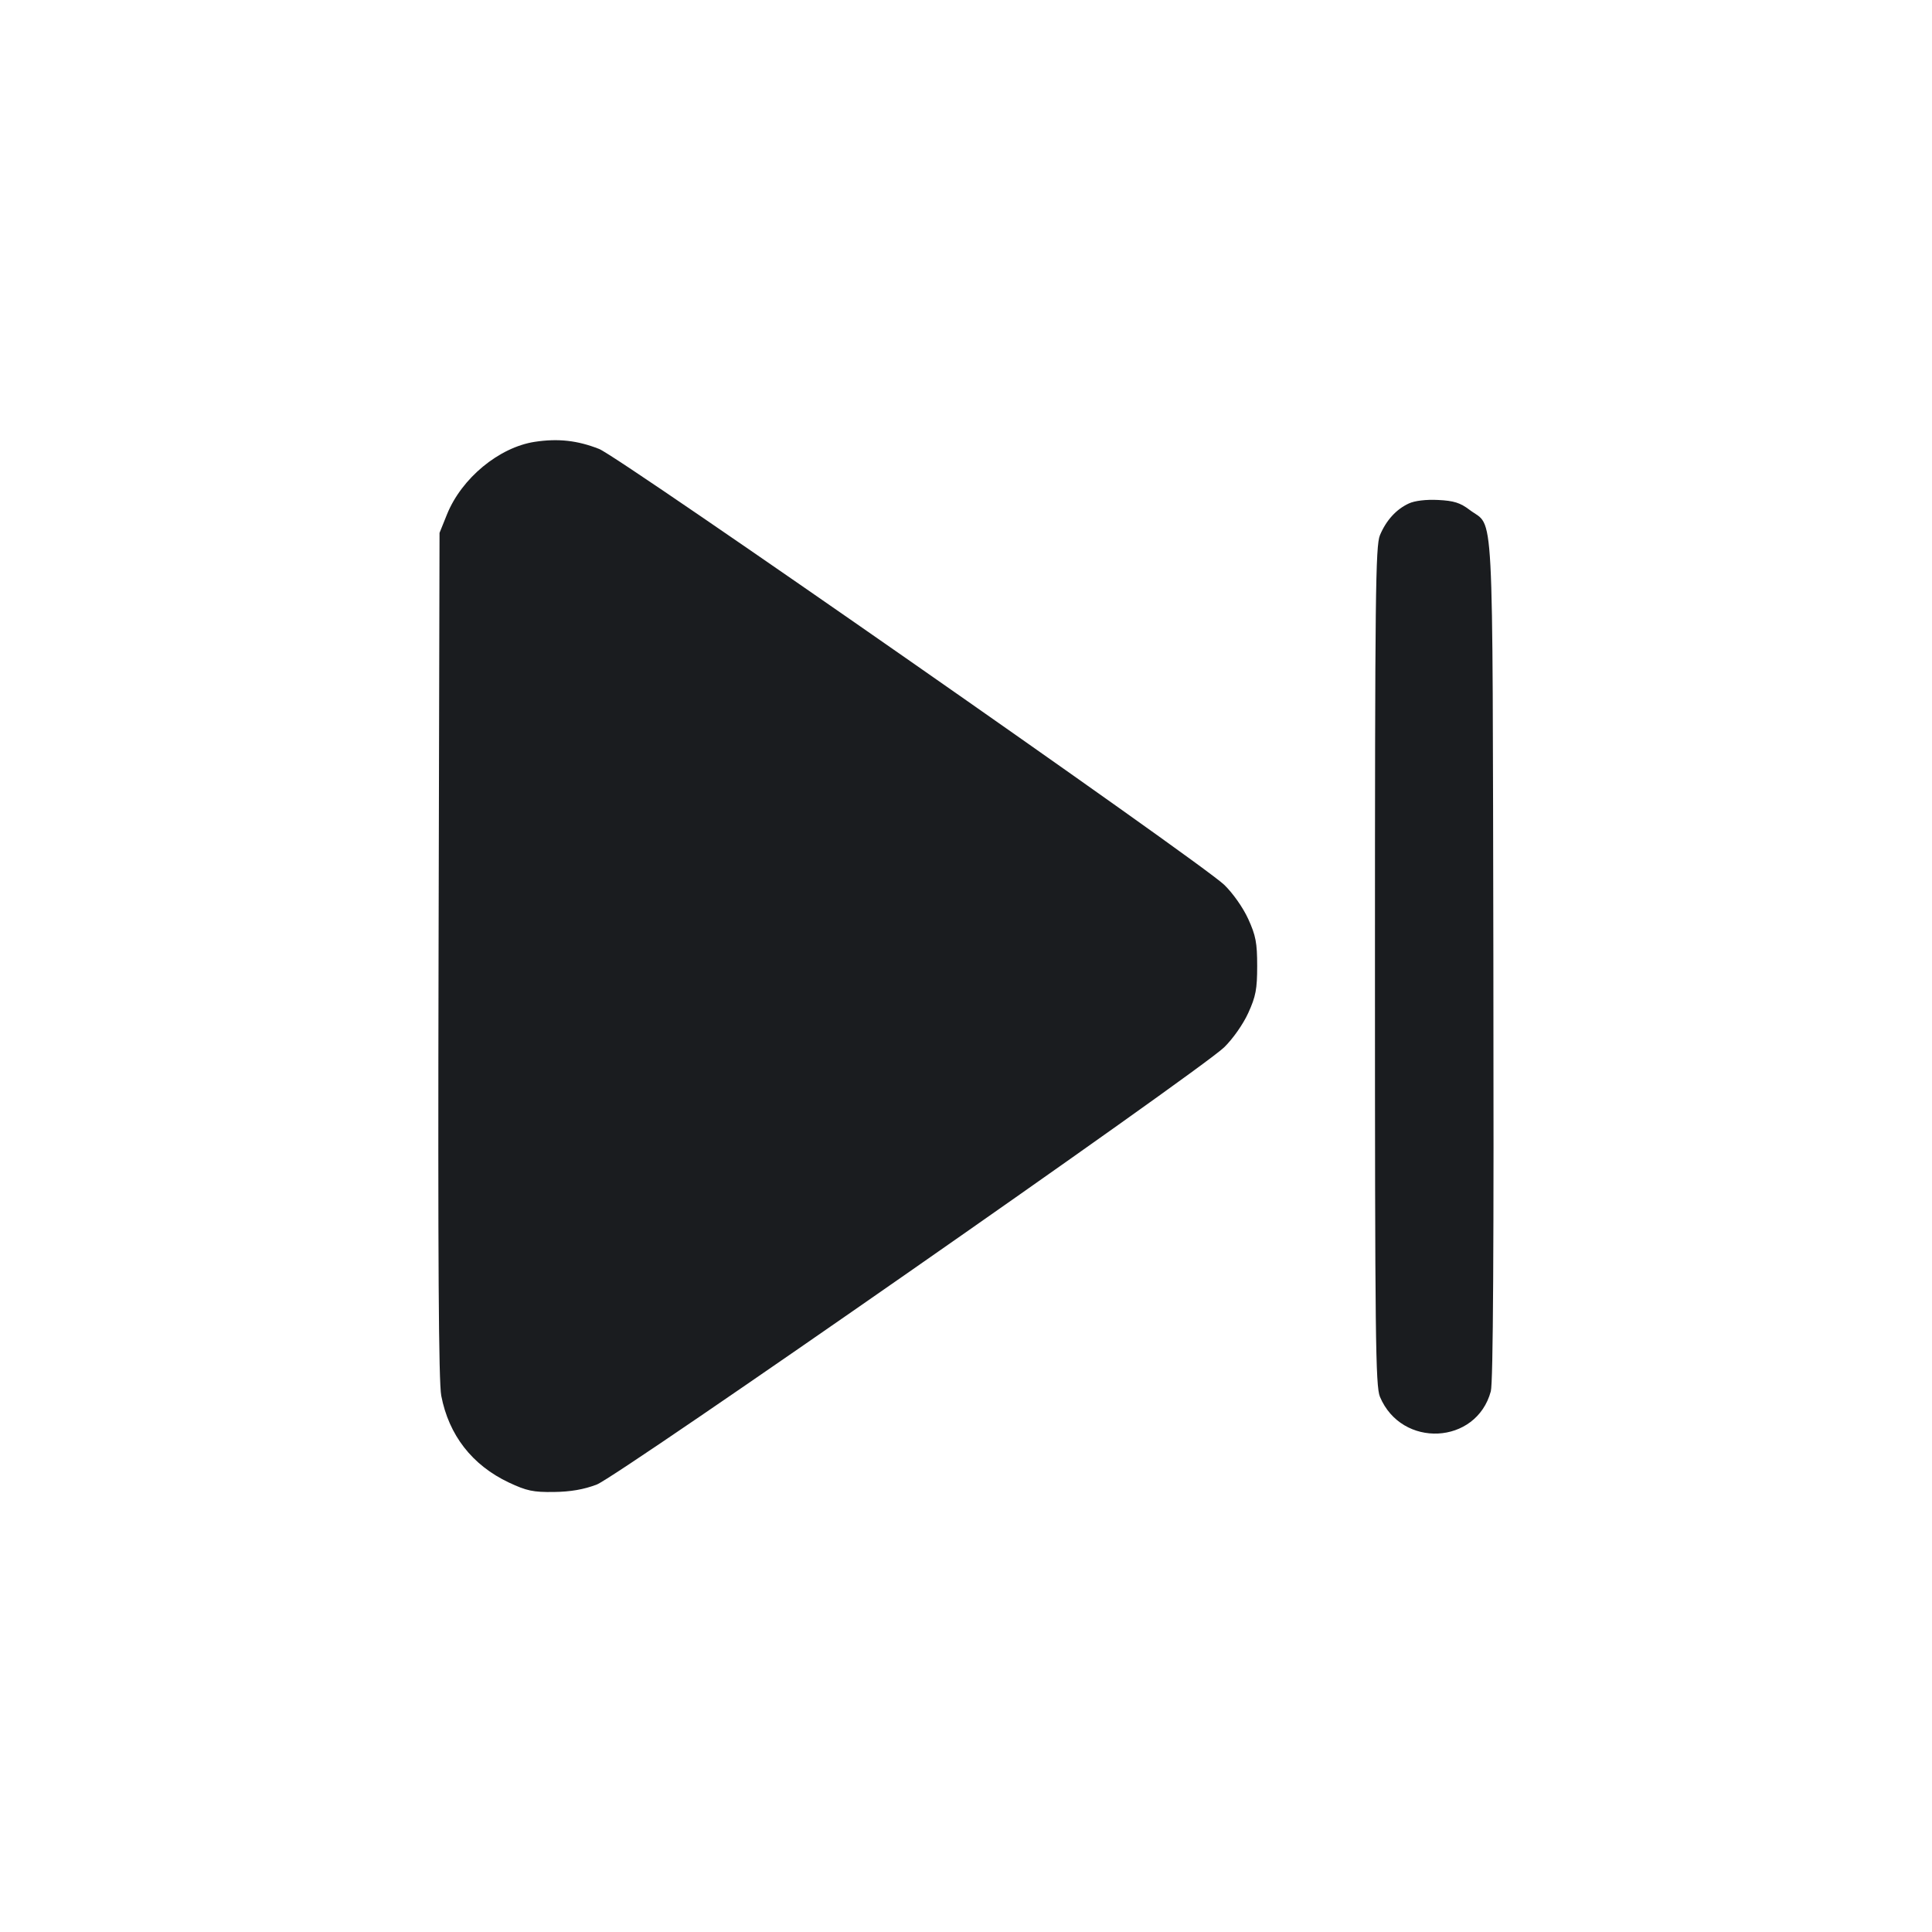 <svg width="28" height="28" viewBox="0 0 28 28" fill="none" xmlns="http://www.w3.org/2000/svg"><path d="M7.752 6.403 C 7.233 6.482,6.690 6.930,6.478 7.455 L 6.370 7.723 6.356 13.837 C 6.346 18.277,6.357 20.026,6.395 20.228 C 6.505 20.800,6.843 21.234,7.373 21.485 C 7.633 21.607,7.727 21.627,8.027 21.623 C 8.268 21.620,8.461 21.587,8.649 21.515 C 8.963 21.394,17.377 15.530,17.742 15.178 C 17.867 15.056,18.015 14.846,18.090 14.682 C 18.200 14.441,18.220 14.335,18.220 14.000 C 18.220 13.665,18.200 13.559,18.090 13.318 C 18.014 13.152,17.868 12.945,17.742 12.823 C 17.394 12.490,8.986 6.626,8.684 6.507 C 8.370 6.383,8.089 6.352,7.752 6.403 M20.417 7.297 C 20.235 7.381,20.089 7.542,19.999 7.757 C 19.935 7.910,19.927 8.627,19.927 14.000 C 19.927 19.382,19.935 20.089,19.999 20.243 C 20.313 20.993,21.397 20.940,21.606 20.164 C 21.640 20.038,21.651 18.075,21.643 13.899 C 21.629 7.099,21.658 7.664,21.298 7.389 C 21.164 7.287,21.070 7.257,20.843 7.246 C 20.668 7.237,20.502 7.257,20.417 7.297 " fill="#1A1C1F" stroke="none" fill-rule="evenodd"></path></svg>